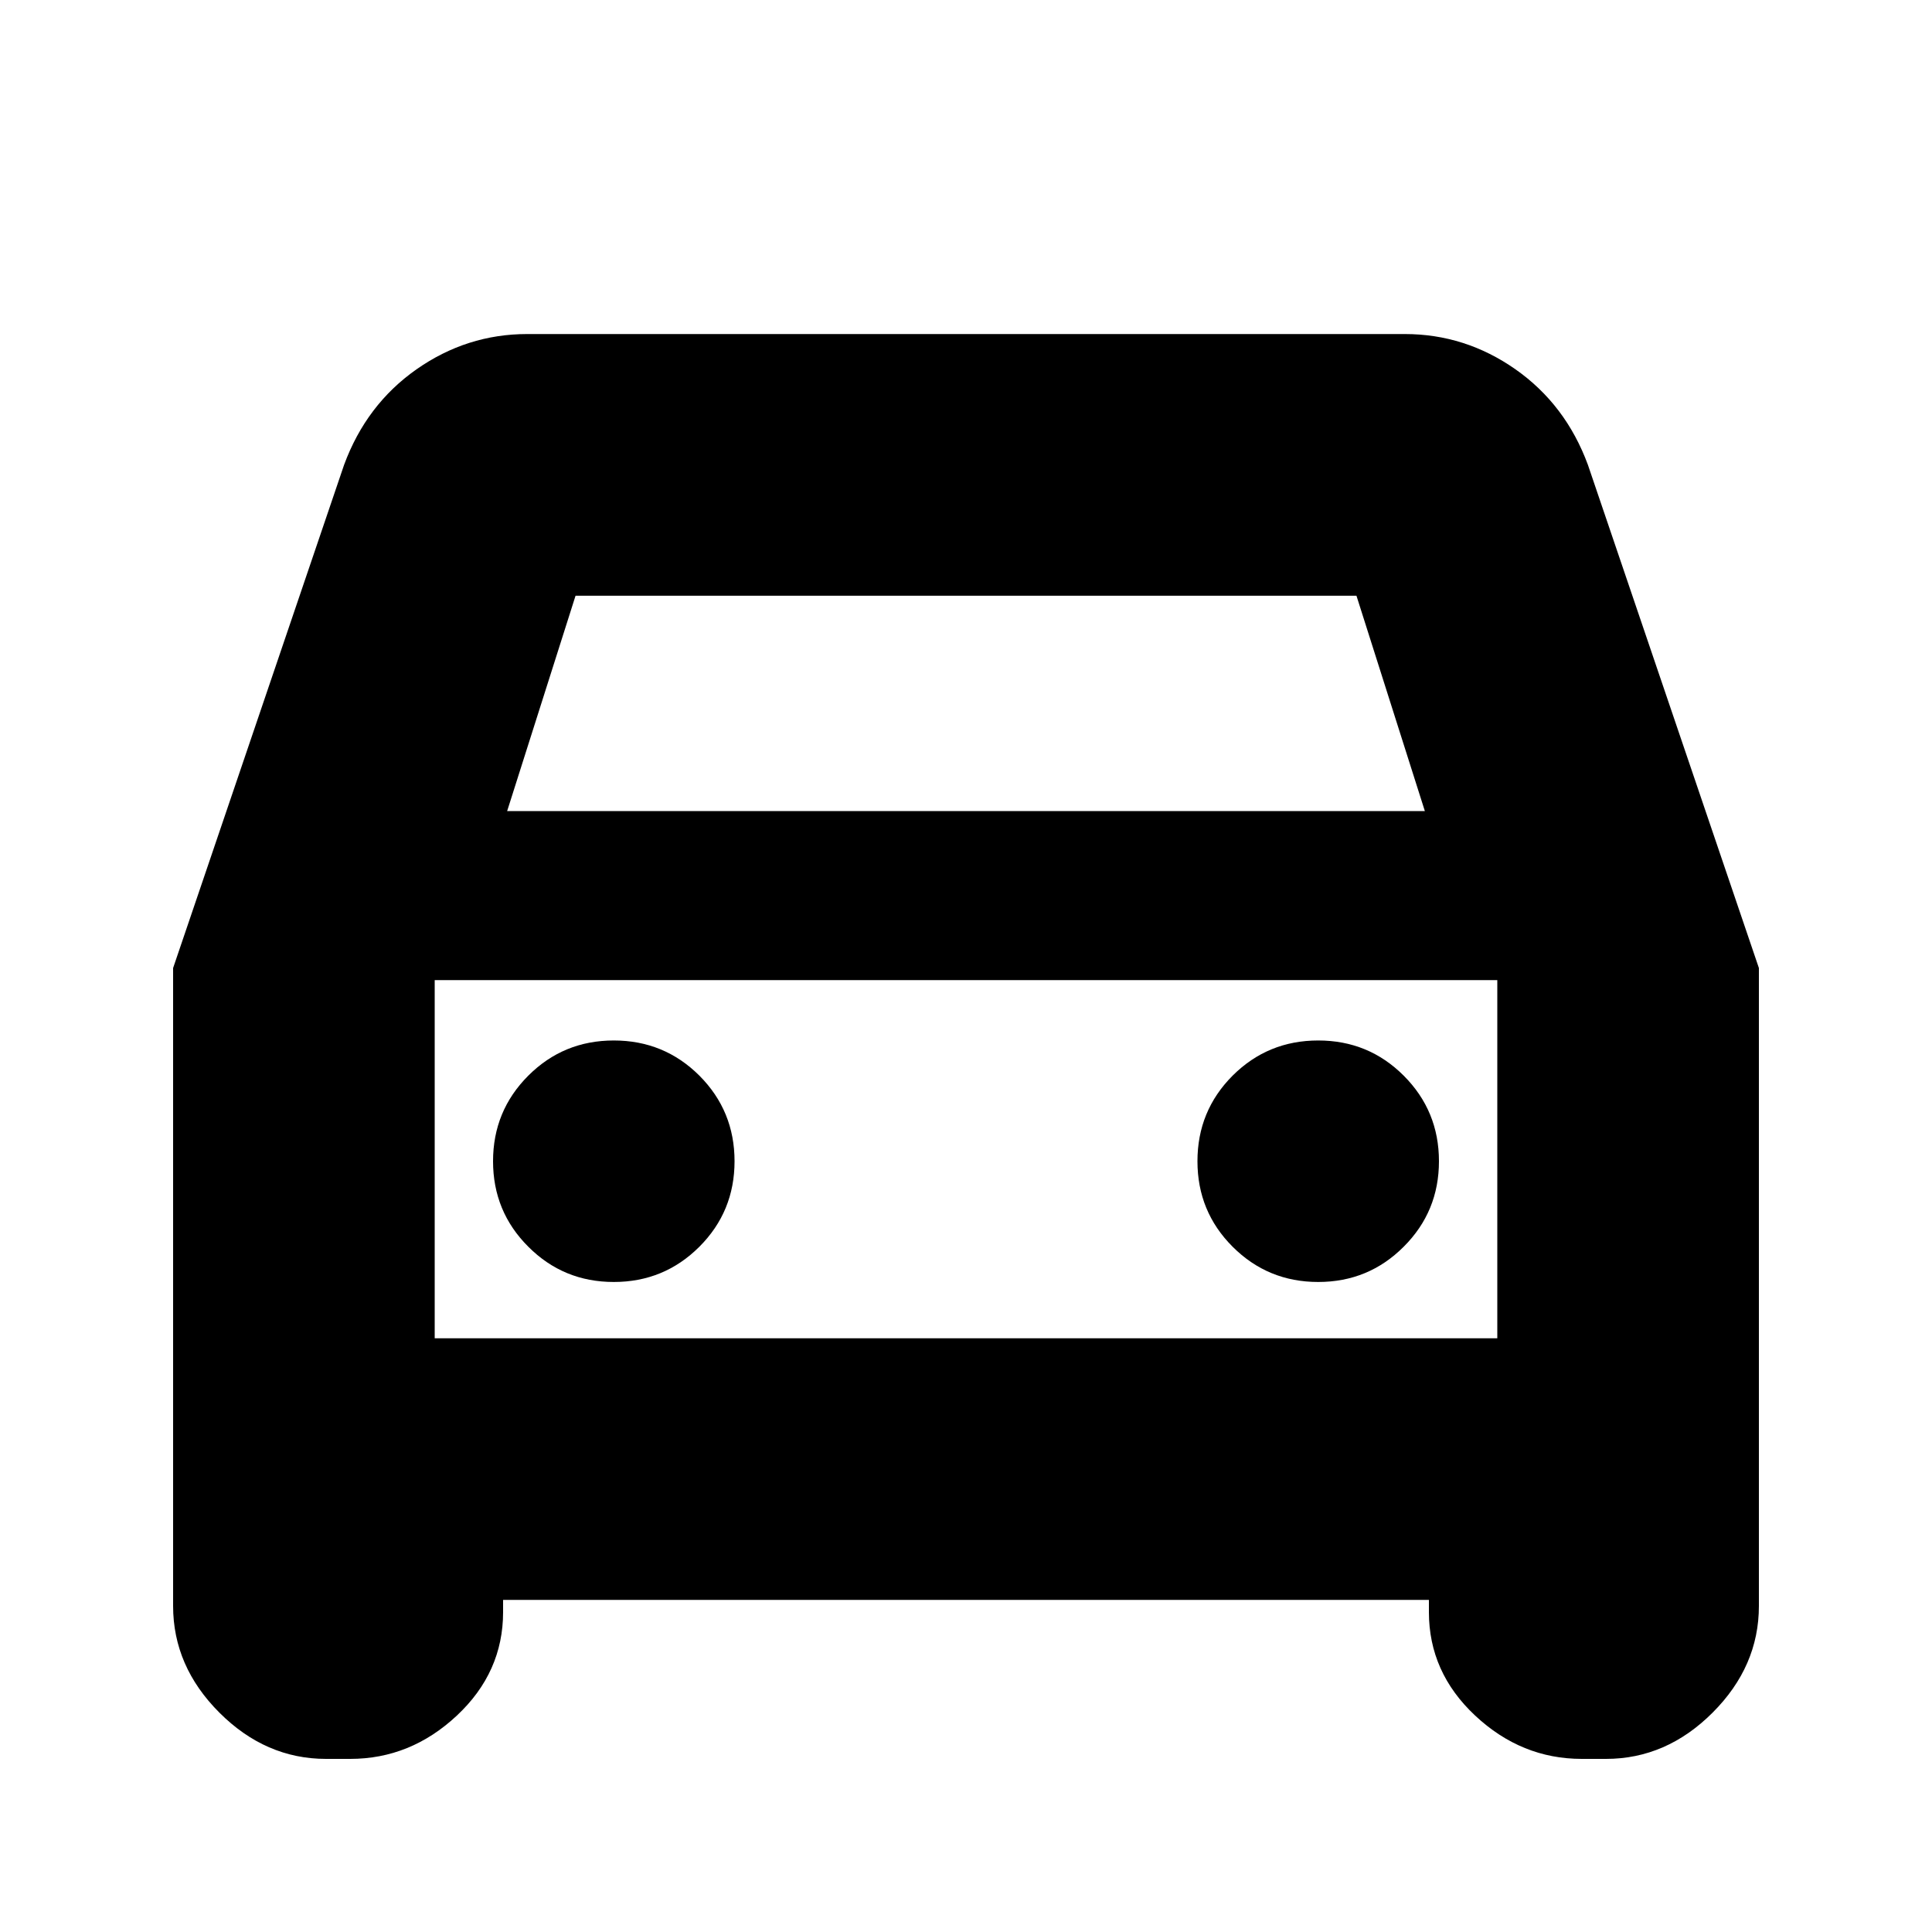 <svg xmlns="http://www.w3.org/2000/svg" height="20" width="20"><path d="M5.208 16.562v.126q0 .624-.479 1.072-.479.448-1.104.448h-.25q-.625 0-1.104-.479-.479-.479-.479-1.104v-6.604l1.77-5.209q.23-.624.75-.989.521-.365 1.146-.365h9.084q.625 0 1.146.365.52.365.75.989l1.77 5.209v6.604q0 .625-.479 1.104-.479.479-1.104.479h-.25q-.625 0-1.104-.448-.479-.448-.479-1.072v-.126Zm.042-8.166h9.5l-.708-2.229H5.958Zm-.75 1.75v3.708Zm1.854 3.125q.521 0 .886-.365.364-.364.364-.885t-.364-.886q-.365-.364-.886-.364t-.885.364q-.365.365-.365.886t.365.885q.364.365.885.365Zm7.292 0q.521 0 .885-.365.365-.364.365-.885t-.365-.886q-.364-.364-.885-.364t-.886.364q-.364.365-.364.886t.364.885q.365.365.886.365Zm-9.146.583h11v-3.708h-11Z"/></svg>